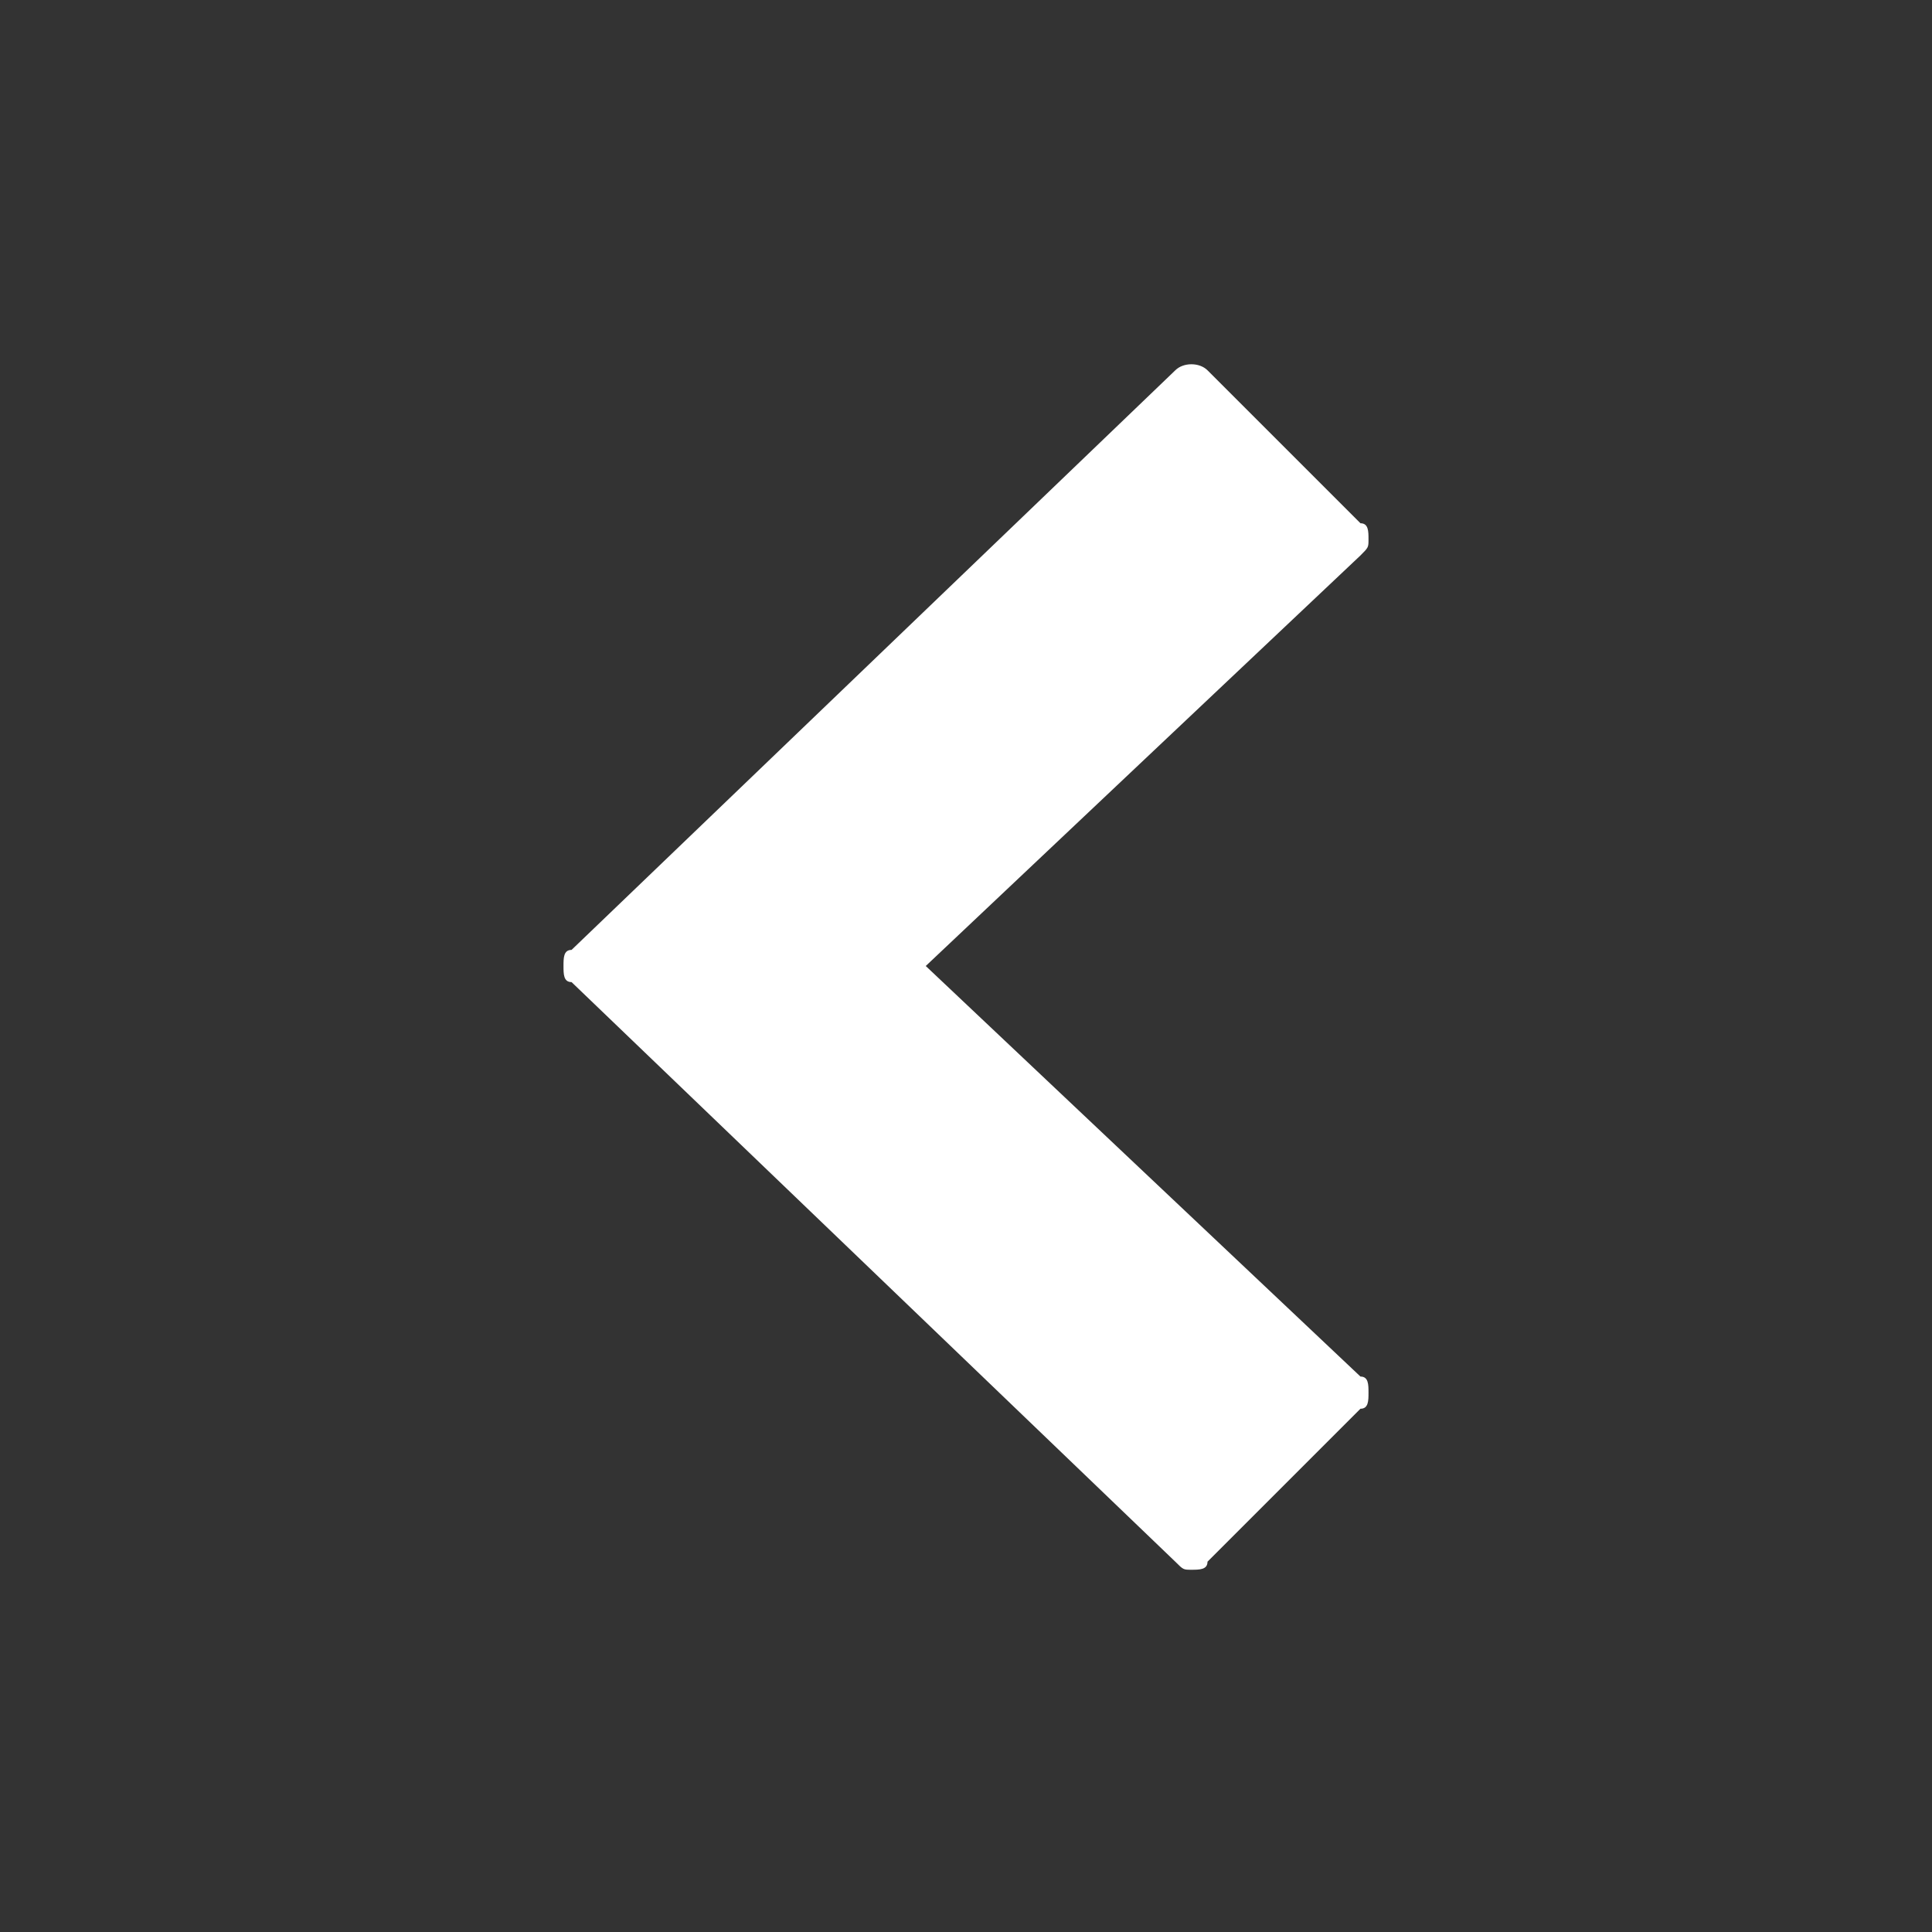 <?xml version="1.0" encoding="utf-8"?>
<!-- Generator: Adobe Illustrator 24.0.1, SVG Export Plug-In . SVG Version: 6.00 Build 0)  -->
<svg version="1.1" id="Layer_1" xmlns="http://www.w3.org/2000/svg" xmlns:xlink="http://www.w3.org/1999/xlink" x="0px" y="0px"
	 width="24px" height="24px" viewBox="0 0 24 24" style="enable-background:new 0 0 24 24;" xml:space="preserve">
<rect x="0" y="0" width="24" height="24" fill="#333333" stroke="none"/>
<style type="text/css">
	.st0{fill:#FFFFFF;}
	.st1{fill:none;}
</style>
<g id="Artboard">
	<g id="ic-arrow-right">
		<g id="ic_chevron_right" transform="translate(12, 12) rotate(-90) translate(-12, -12) ">
			<g>
				<g>
					<path class="st0" d="M12,11.5l5.1,5.4c0.1,0.1,0.1,0.1,0.2,0.1c0.1,0,0.2,0,0.2-0.1l1.9-1.9c0.1-0.1,0.1-0.3,0-0.4l-7.2-7.5
						C12.2,7,12.1,7,12,7c-0.1,0-0.2,0-0.2,0.1l-7.2,7.5c-0.1,0.1-0.1,0.1-0.1,0.2c0,0.1,0,0.2,0.1,0.2l1.9,1.9
						C6.5,17,6.6,17,6.7,17c0.1,0,0.2,0,0.2-0.1L12,11.5z"/>
				</g>
			</g>
			<polygon id="Rectangle_4407" class="st1" points="0,0 24,0 24,24 0,24 			"/>
		</g>
	</g>
</g>
</svg>
